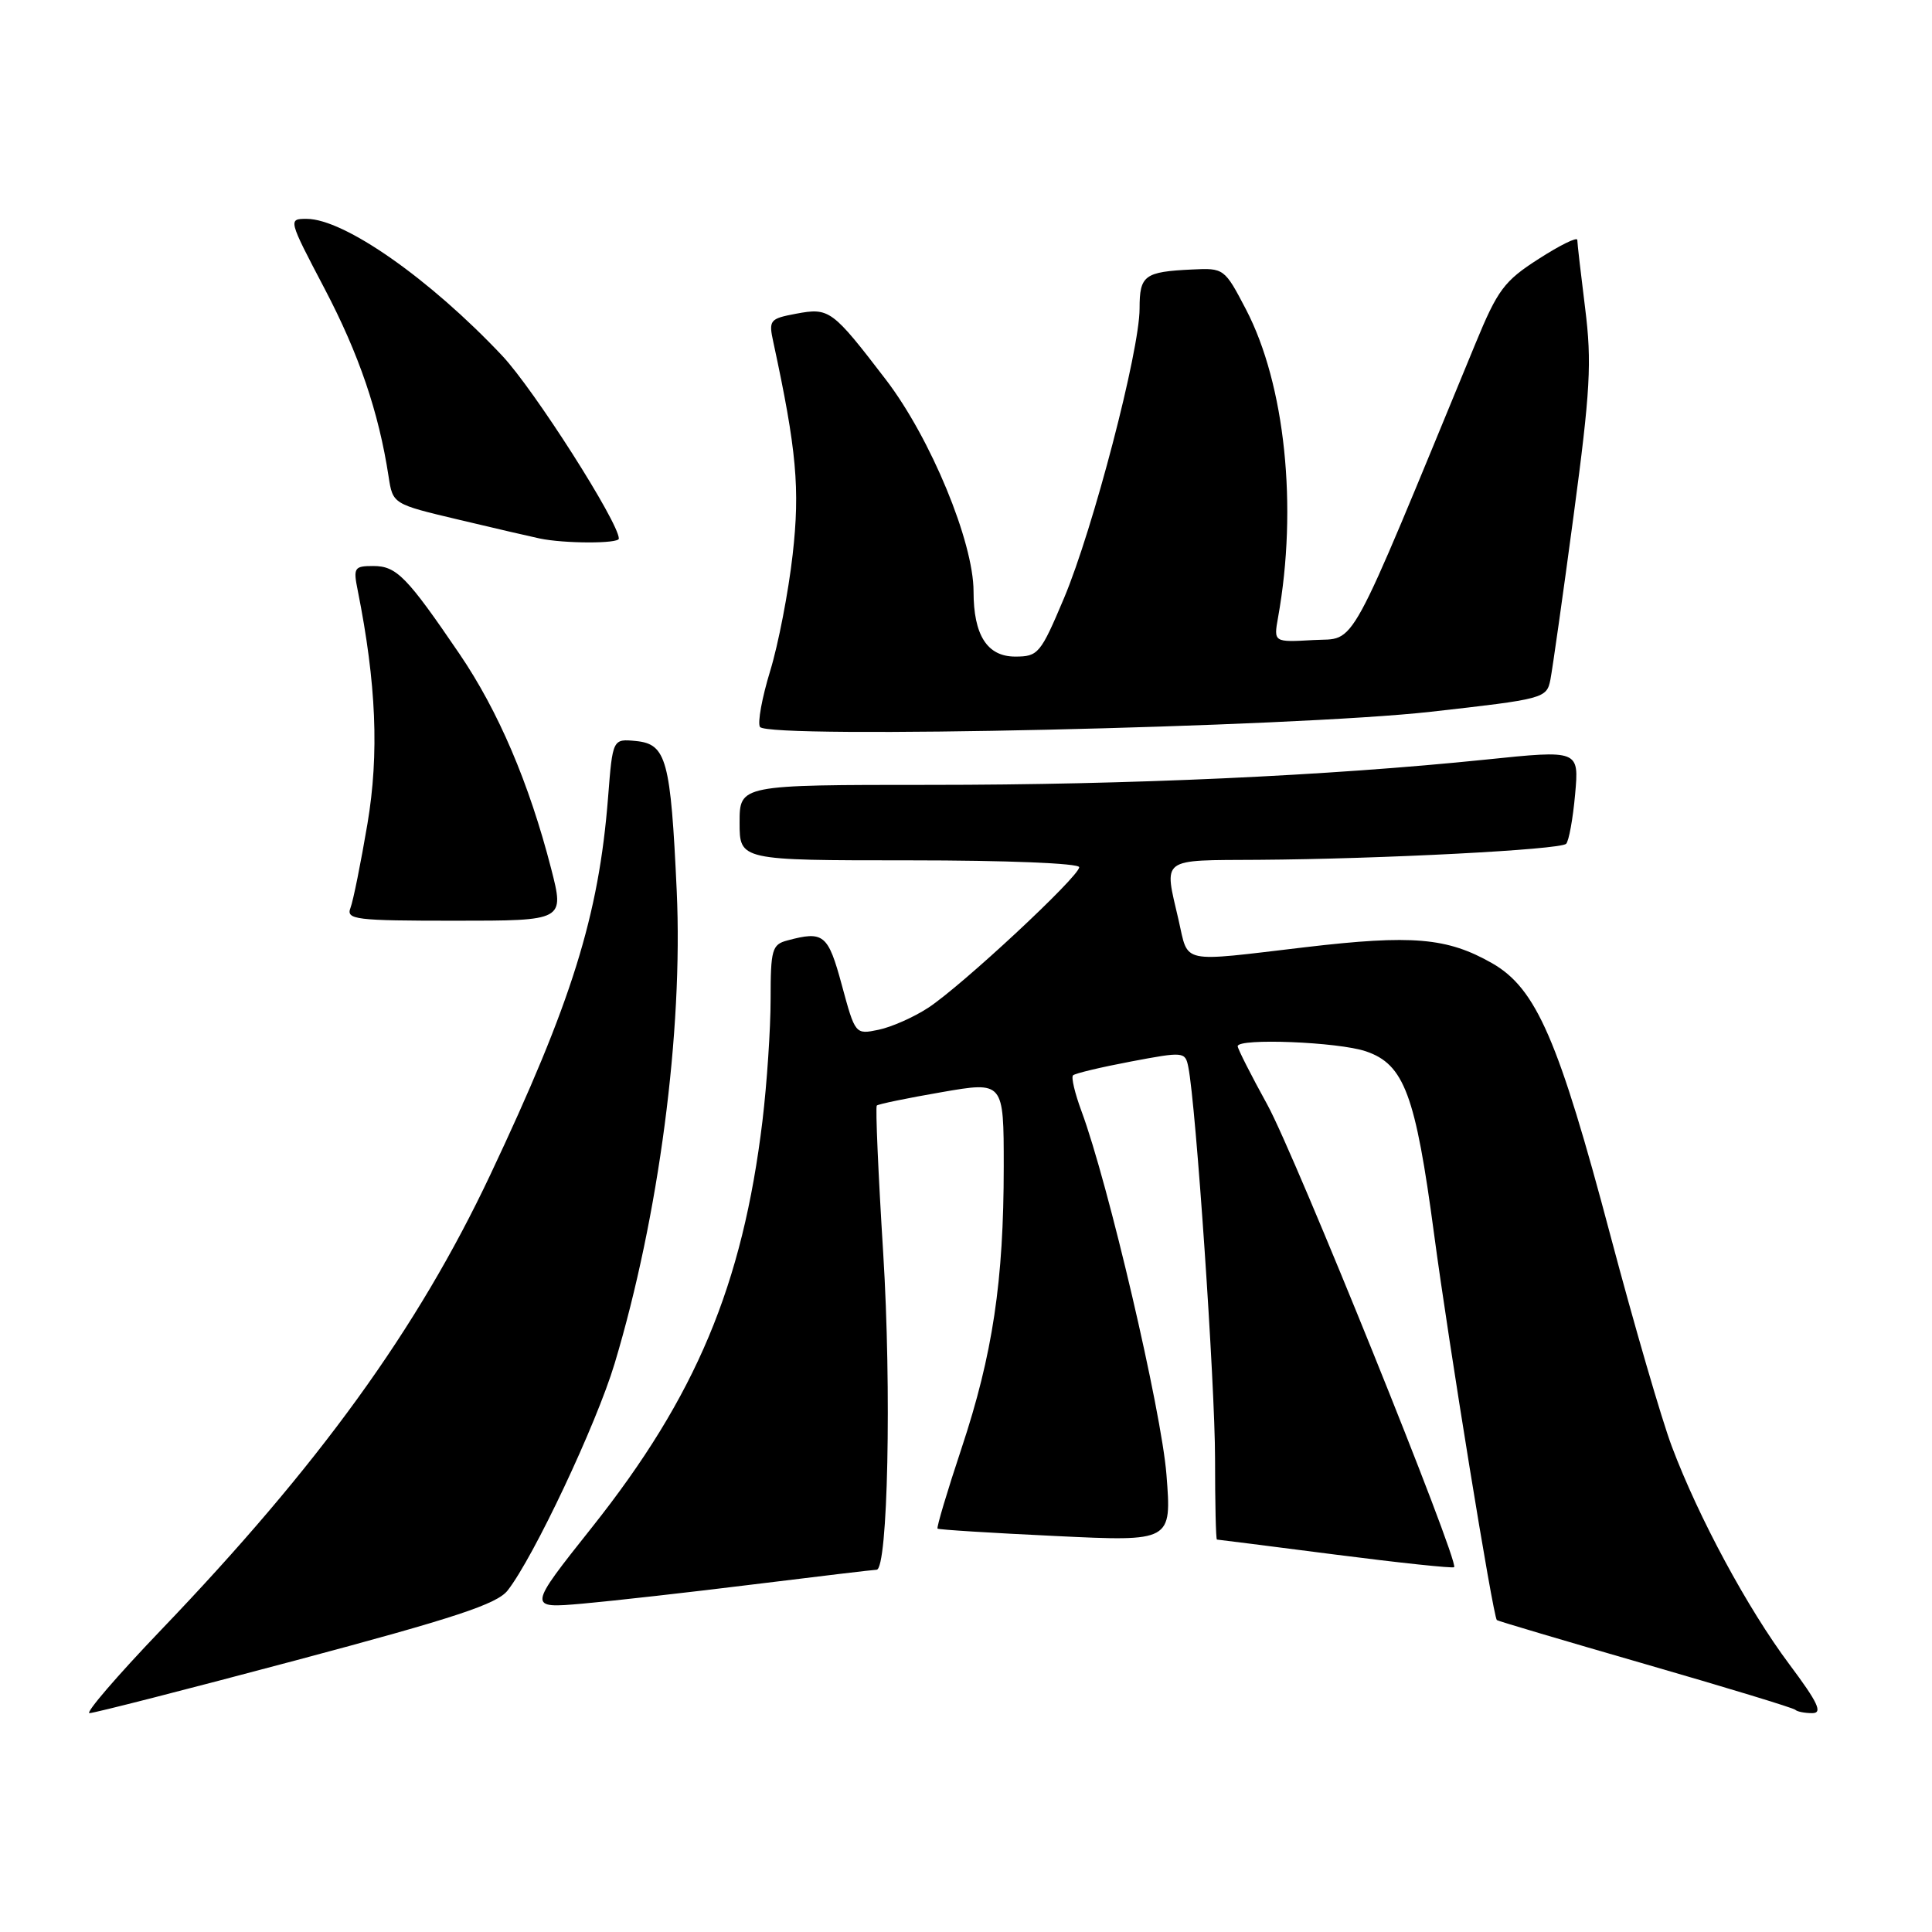 <?xml version="1.0" encoding="UTF-8" standalone="no"?>
<!DOCTYPE svg PUBLIC "-//W3C//DTD SVG 1.1//EN" "http://www.w3.org/Graphics/SVG/1.1/DTD/svg11.dtd" >
<svg xmlns="http://www.w3.org/2000/svg" xmlns:xlink="http://www.w3.org/1999/xlink" version="1.1" viewBox="0 0 256 256">
 <g >
 <path fill="currentColor"
d=" M 39.22 220.00 C 60.26 214.39 65.85 212.55 67.26 210.75 C 70.70 206.37 79.01 188.76 81.44 180.68 C 87.30 161.18 90.52 136.68 89.67 118.07 C 88.87 100.67 88.31 98.59 84.27 98.19 C 81.18 97.89 81.18 97.89 80.57 105.69 C 79.34 121.37 75.75 132.84 64.95 155.70 C 55.30 176.13 42.27 194.14 21.31 216.01 C 15.52 222.06 11.27 227.00 11.86 227.00 C 12.46 227.00 24.77 223.85 39.22 220.00 Z  M 237.09 220.52 C 231.57 213.14 225.07 201.09 221.52 191.65 C 220.19 188.12 216.55 175.61 213.43 163.86 C 206.51 137.75 203.57 130.98 197.71 127.63 C 191.75 124.24 187.15 123.84 172.96 125.51 C 156.16 127.49 157.52 127.79 156.17 121.92 C 154.23 113.53 153.60 114.01 166.75 113.93 C 183.08 113.82 206.74 112.59 207.52 111.81 C 207.88 111.45 208.42 108.51 208.71 105.26 C 209.24 99.37 209.24 99.37 196.87 100.65 C 175.97 102.80 149.68 104.00 123.25 104.00 C 98.00 104.00 98.00 104.00 98.00 109.00 C 98.00 114.00 98.00 114.00 120.50 114.00 C 133.41 114.00 143.00 114.39 143.00 114.91 C 143.00 116.14 127.42 130.64 123.00 133.53 C 121.08 134.79 118.11 136.10 116.41 136.45 C 113.33 137.09 113.32 137.07 111.55 130.54 C 109.72 123.78 109.15 123.32 104.31 124.62 C 102.30 125.15 102.11 125.84 102.11 132.38 C 102.11 136.33 101.62 143.60 101.03 148.53 C 98.40 170.27 92.21 185.03 78.47 202.34 C 69.90 213.13 69.90 213.13 77.20 212.49 C 81.21 212.13 91.47 210.98 100.00 209.92 C 108.53 208.87 115.79 208.00 116.15 208.00 C 117.65 208.00 118.15 184.10 117.03 166.05 C 116.37 155.48 115.99 146.68 116.18 146.49 C 116.37 146.30 120.23 145.50 124.76 144.72 C 133.00 143.29 133.00 143.29 133.00 154.57 C 133.00 169.74 131.54 179.47 127.41 191.90 C 125.51 197.61 124.08 202.41 124.23 202.55 C 124.38 202.69 131.42 203.13 139.88 203.53 C 155.26 204.27 155.26 204.27 154.56 195.38 C 153.90 186.96 146.84 156.75 143.30 147.23 C 142.43 144.88 141.92 142.75 142.18 142.49 C 142.43 142.23 145.88 141.41 149.84 140.66 C 156.88 139.33 157.05 139.35 157.46 141.40 C 158.47 146.40 161.00 183.46 161.00 193.26 C 161.00 199.17 161.11 204.00 161.25 204.00 C 161.39 204.00 168.44 204.90 176.93 205.99 C 185.41 207.08 192.50 207.83 192.68 207.66 C 193.38 206.96 171.60 153.04 167.93 146.38 C 165.77 142.46 164.00 138.97 164.00 138.63 C 164.00 137.53 177.36 138.06 181.00 139.31 C 186.06 141.03 187.56 145.06 190.02 163.50 C 191.96 178.08 197.83 214.16 198.34 214.67 C 198.46 214.79 207.30 217.41 218.00 220.50 C 228.70 223.59 237.65 226.31 237.89 226.56 C 238.13 226.80 239.14 227.00 240.13 227.00 C 241.55 227.00 240.91 225.63 237.09 220.52 Z  M 73.03 115.10 C 70.11 103.76 66.03 94.21 60.88 86.64 C 53.90 76.39 52.54 75.00 49.46 75.00 C 46.94 75.00 46.79 75.22 47.40 78.23 C 49.86 90.57 50.25 99.88 48.69 109.15 C 47.81 114.35 46.80 119.37 46.44 120.30 C 45.84 121.85 47.06 122.00 60.29 122.00 C 74.80 122.00 74.80 122.00 73.03 115.10 Z  M 189.61 94.31 C 204.65 92.62 204.94 92.54 205.44 90.04 C 205.71 88.64 207.10 78.87 208.51 68.32 C 210.73 51.73 210.94 48.02 210.04 40.85 C 209.47 36.28 209.00 32.21 209.00 31.79 C 209.00 31.36 206.70 32.49 203.89 34.30 C 199.31 37.23 198.44 38.40 195.50 45.54 C 178.20 87.47 179.85 84.47 174.04 84.81 C 168.76 85.11 168.76 85.11 169.35 81.81 C 171.98 67.19 170.28 50.93 165.10 41.00 C 162.26 35.56 162.18 35.50 157.95 35.71 C 151.63 36.01 151.00 36.48 151.00 40.88 C 151.00 46.50 144.84 70.11 140.99 79.25 C 137.88 86.62 137.57 87.00 134.52 87.00 C 130.81 87.00 129.00 84.17 129.00 78.37 C 129.00 71.81 123.31 58.06 117.41 50.34 C 110.27 41.02 109.90 40.74 105.48 41.57 C 101.98 42.23 101.83 42.41 102.48 45.38 C 105.55 59.61 106.02 64.77 105.03 73.50 C 104.47 78.45 103.13 85.39 102.05 88.91 C 100.97 92.44 100.36 95.78 100.70 96.32 C 101.70 97.94 171.44 96.36 189.61 94.31 Z  M 82.00 71.37 C 82.00 69.24 70.76 51.61 66.55 47.14 C 56.95 36.95 45.60 29.00 40.63 29.00 C 38.17 29.00 38.18 29.05 43.01 38.25 C 47.56 46.92 50.18 54.59 51.49 63.14 C 52.05 66.79 52.05 66.79 60.78 68.86 C 65.57 70.00 70.40 71.12 71.50 71.35 C 74.77 72.04 82.00 72.05 82.00 71.37 Z "/>
</g>
</svg>